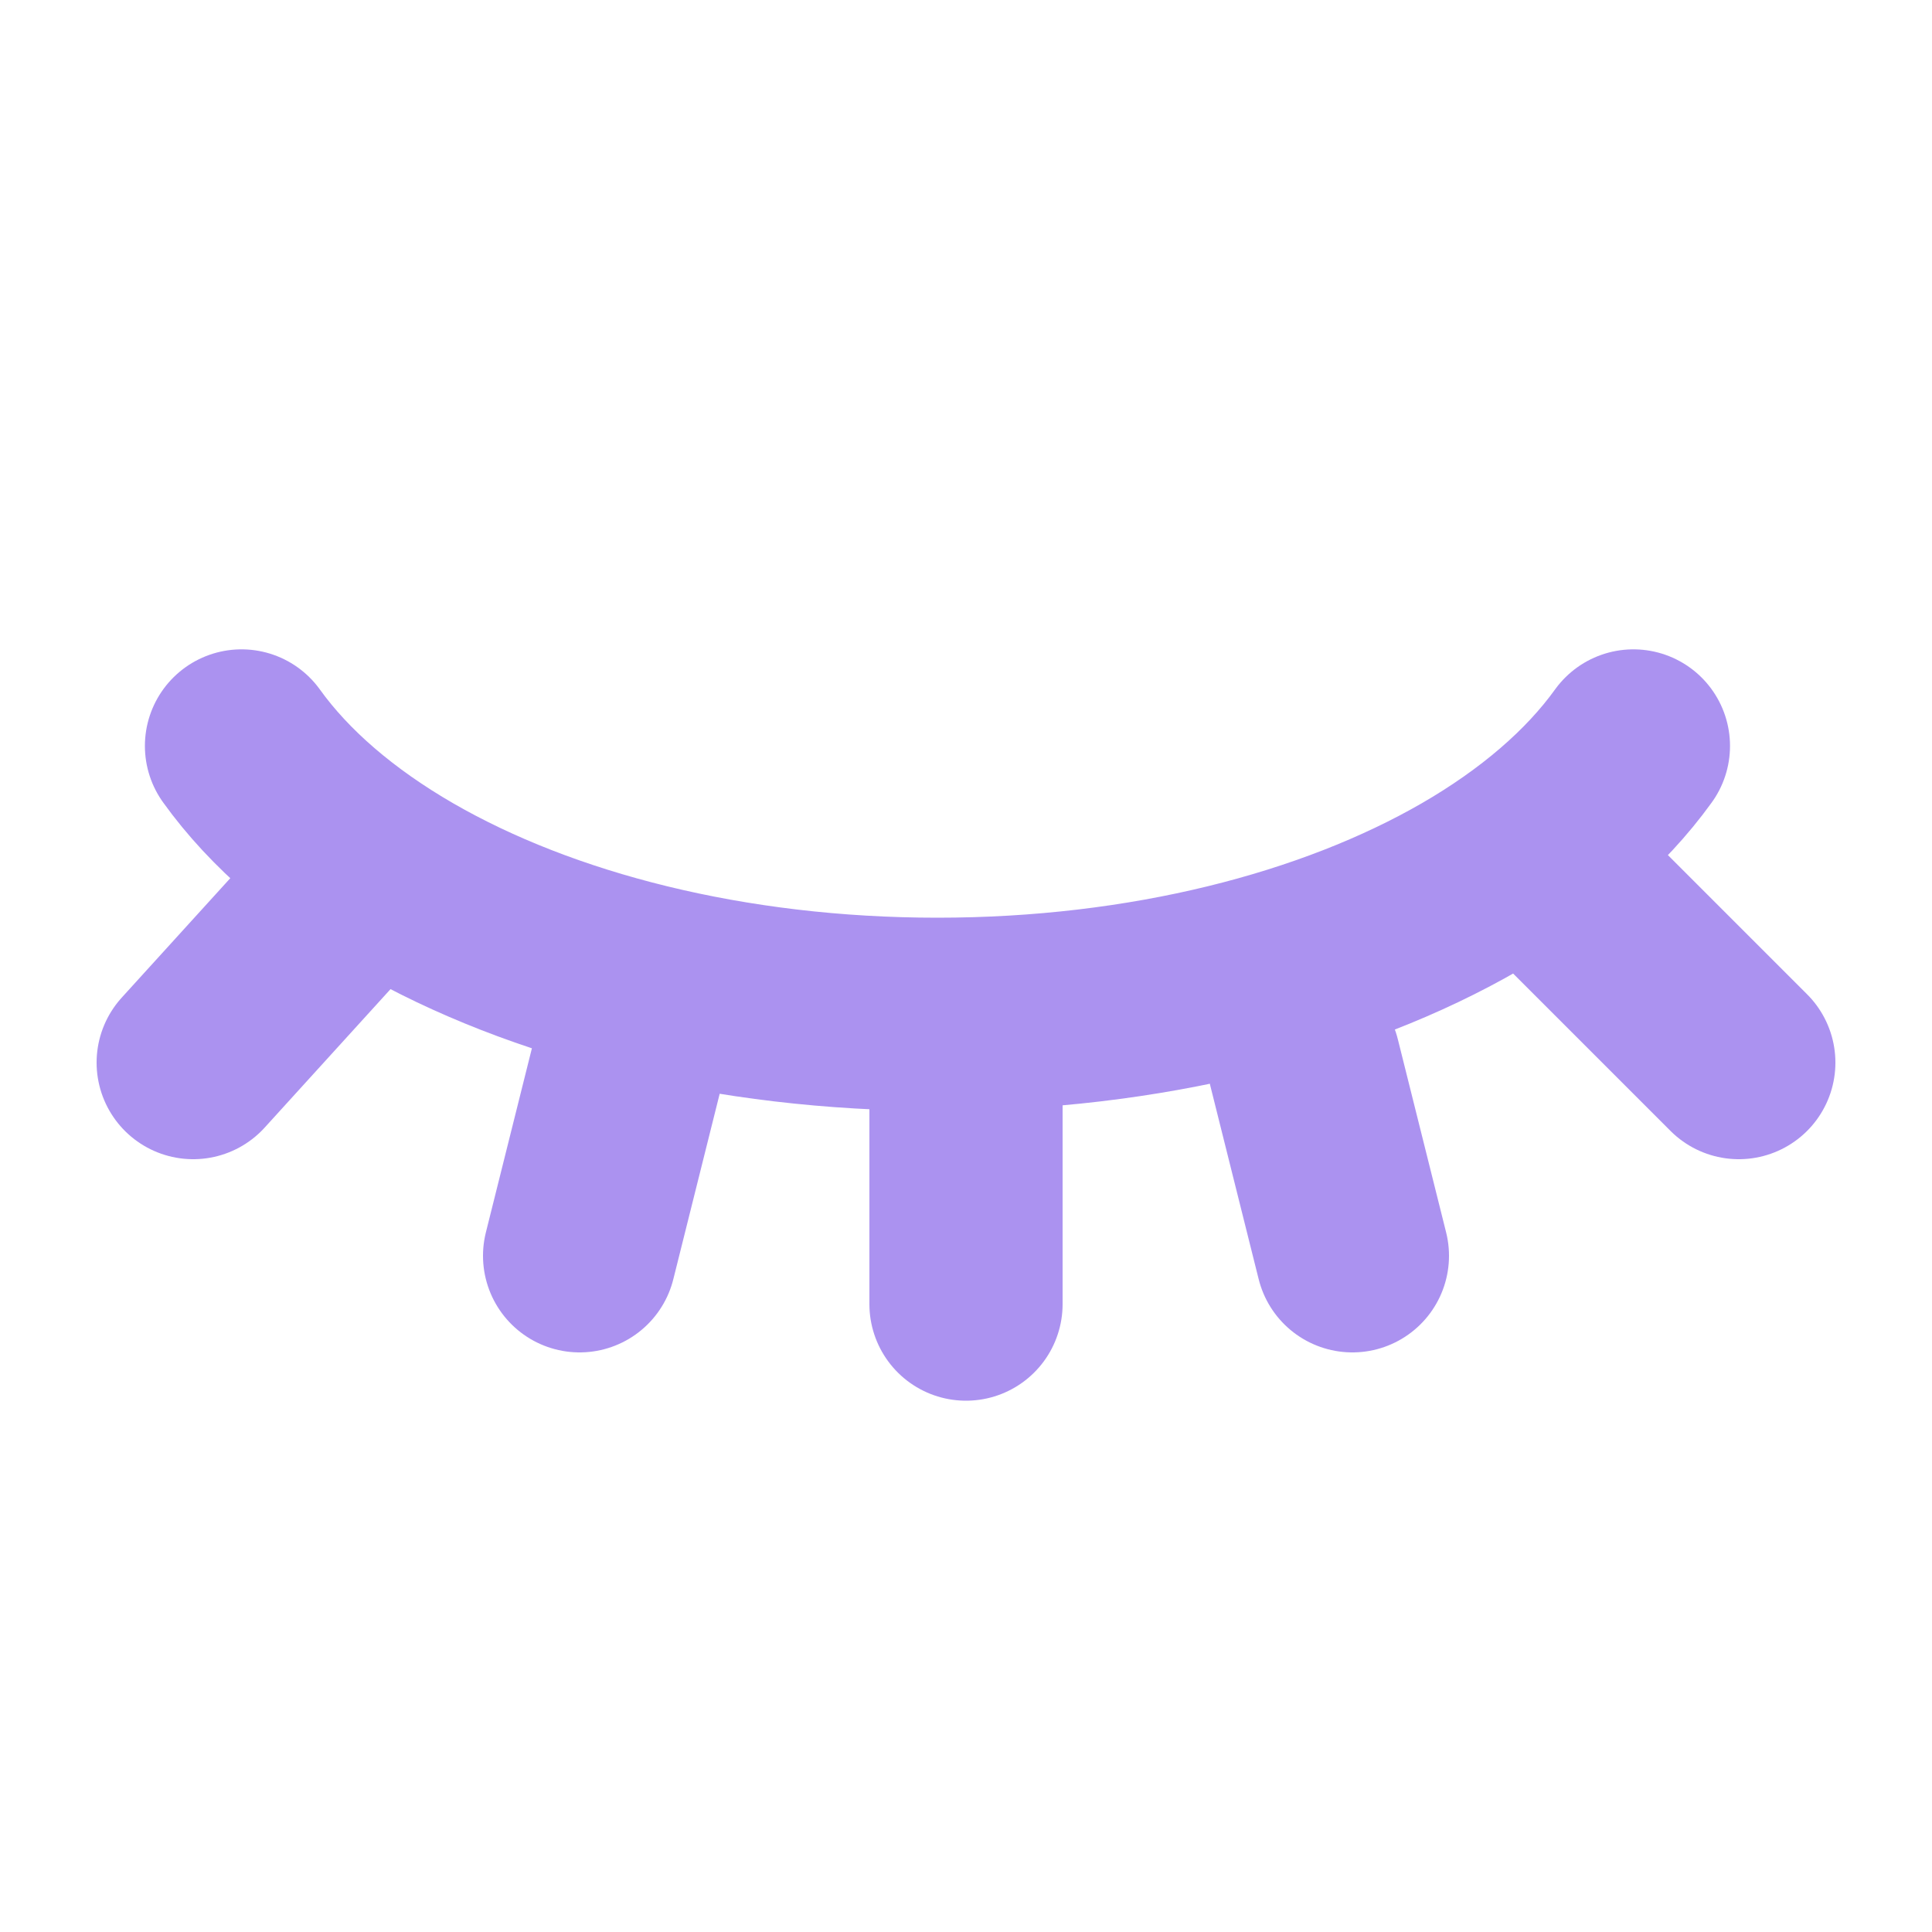 <svg xmlns="http://www.w3.org/2000/svg" width="20" height="20" viewBox="0 0 20 20"><path fill="none" stroke="#AB92F0" stroke-linecap="round" stroke-linejoin="round" stroke-width="2" d="M2.5 7.722c.395.55.974 1.045 1.692 1.46 1.41.814 3.36 1.318 5.512 1.318 2.153 0 4.102-.504 5.513-1.318.718-.415 1.296-.91 1.692-1.46M10 11v2.5M6.5 11L6 13m7.5-2l.5 2m2-4l2 2M3.818 9L2 11"/></svg>